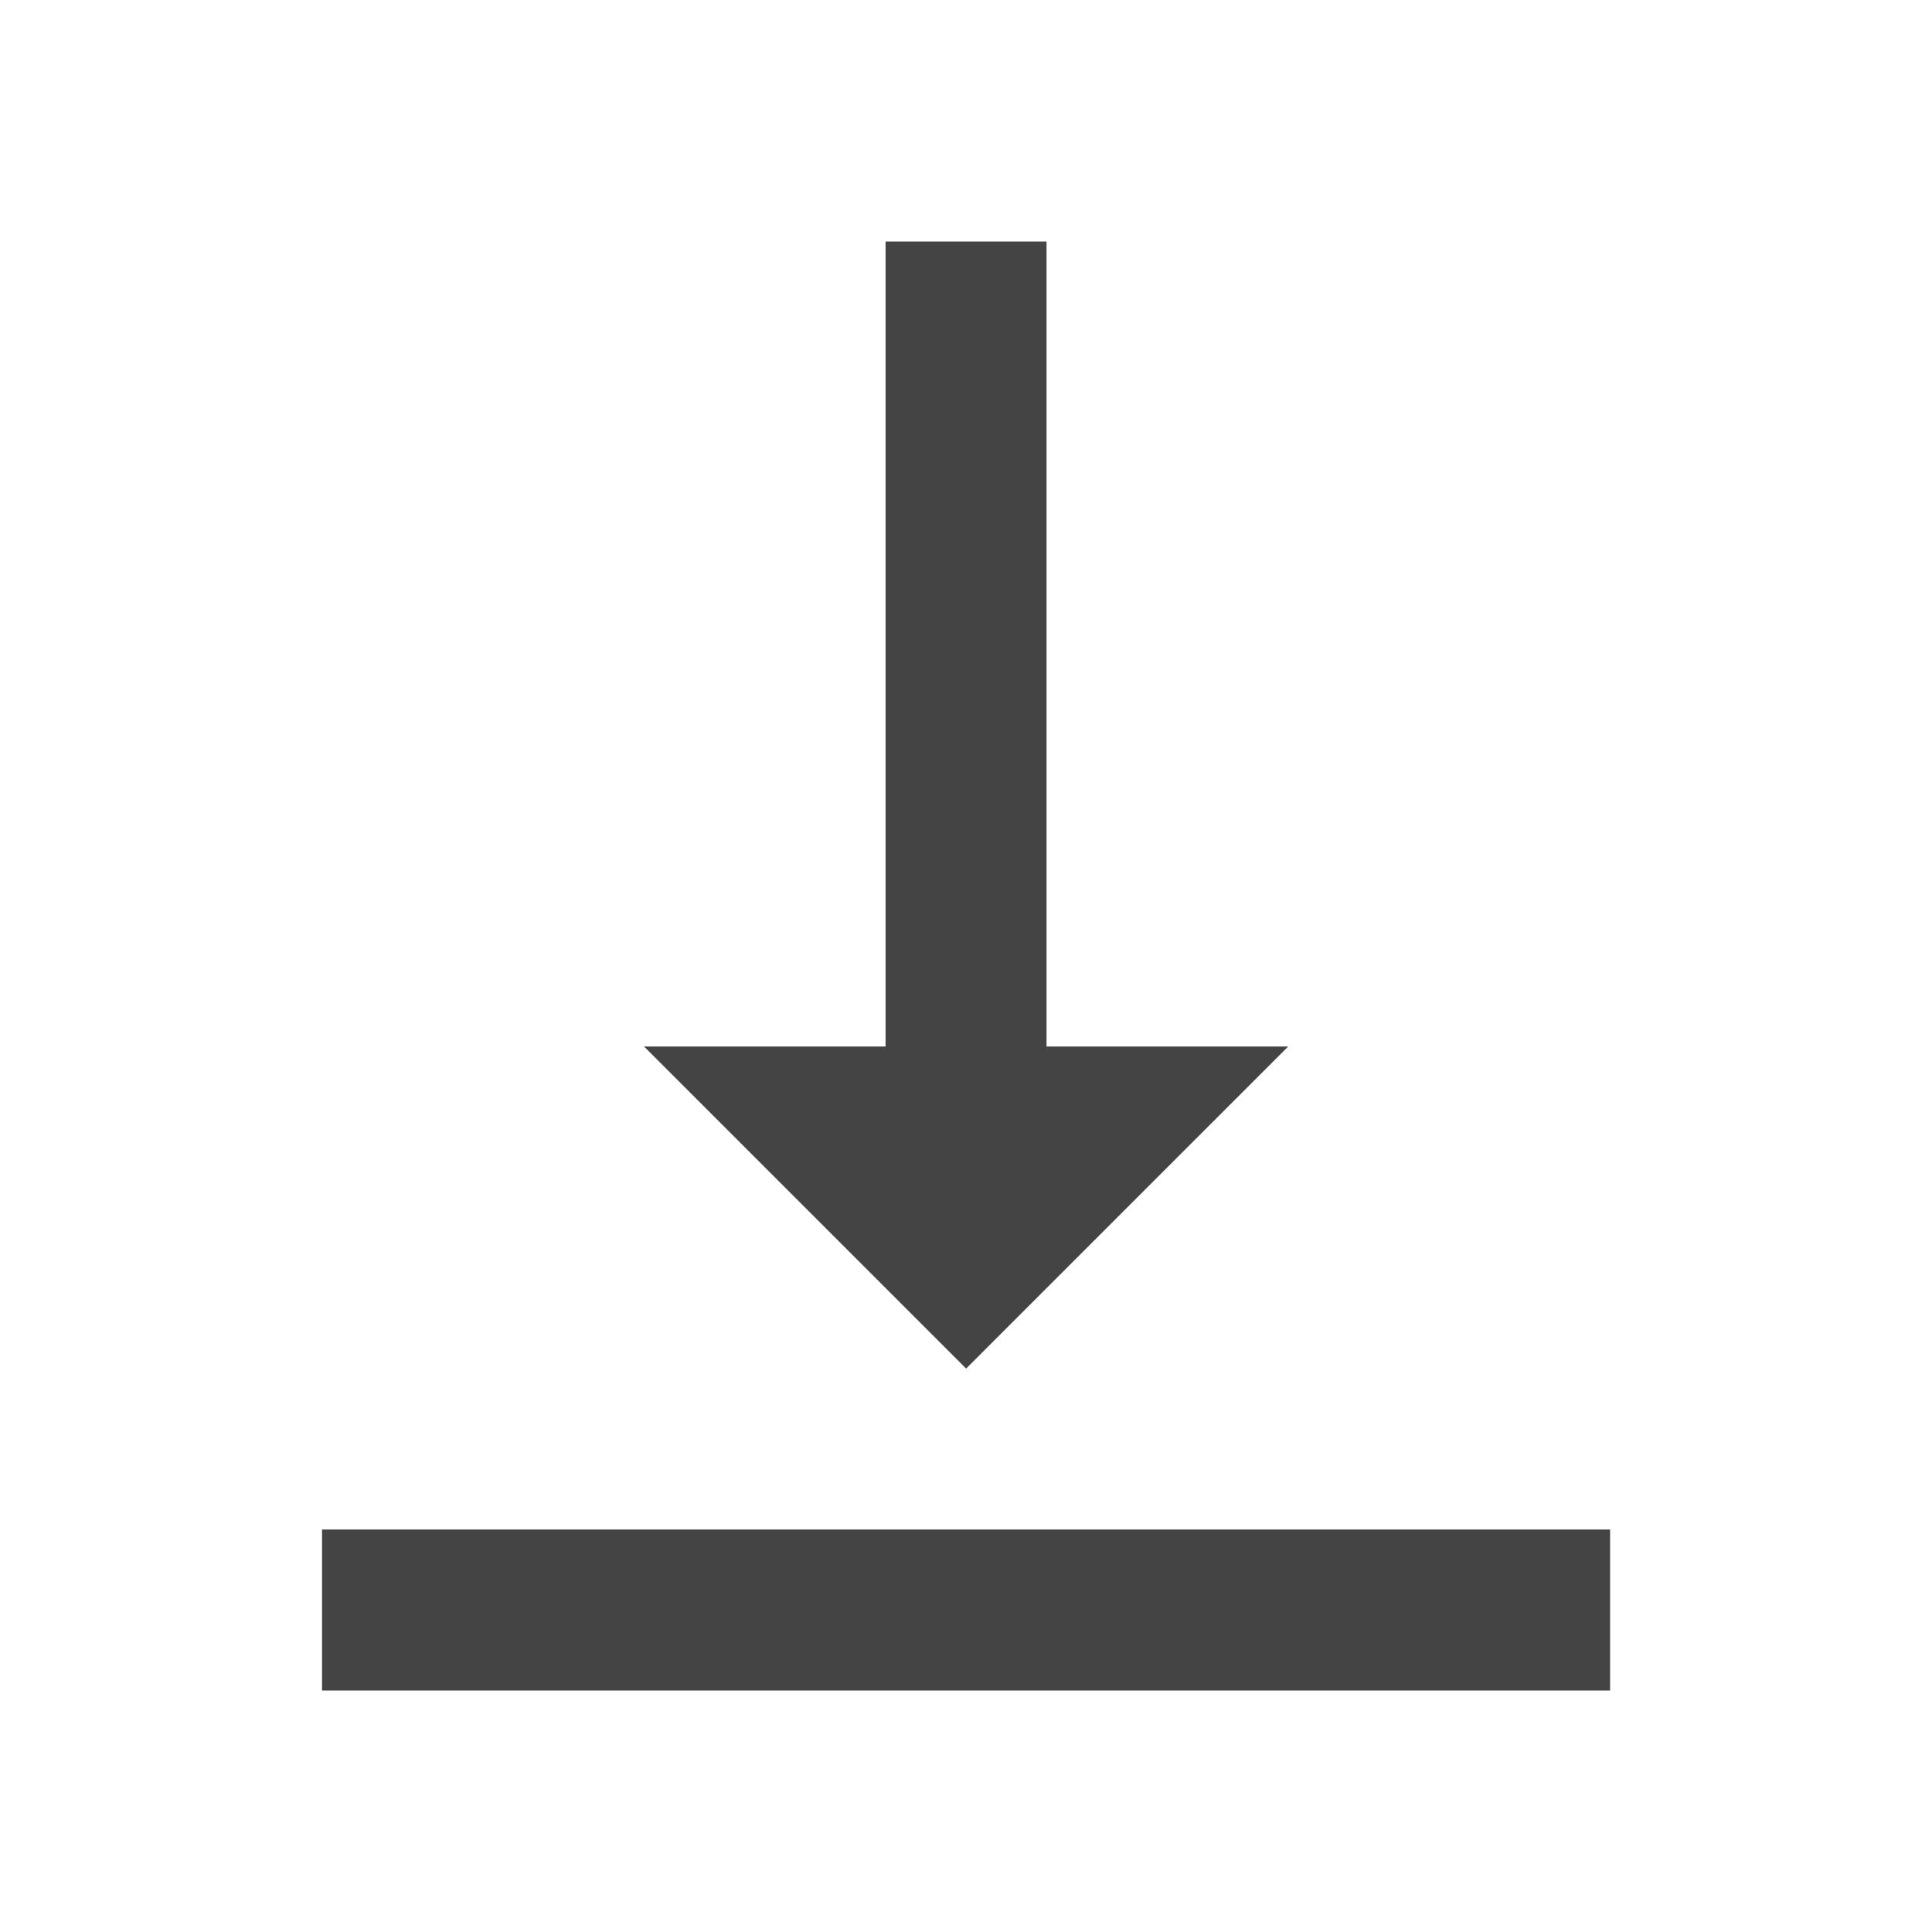 <?xml version="1.0" encoding="utf-8"?>
<!-- Generated by IcoMoon.io -->
<!DOCTYPE svg PUBLIC "-//W3C//DTD SVG 1.1//EN" "http://www.w3.org/Graphics/SVG/1.1/DTD/svg11.dtd">
<svg version="1.1" xmlns="http://www.w3.org/2000/svg" xmlns:xlink="http://www.w3.org/1999/xlink" width="16" height="16" viewBox="0 0 16 16">
<path d="M10.667 8.667h-2v-6.667h-1.333v6.667h-2l2.667 2.667 2.667-2.667zM2.667 12.667v1.333h10.667v-1.333h-10.667z" fill="#444444"></path>
</svg>
